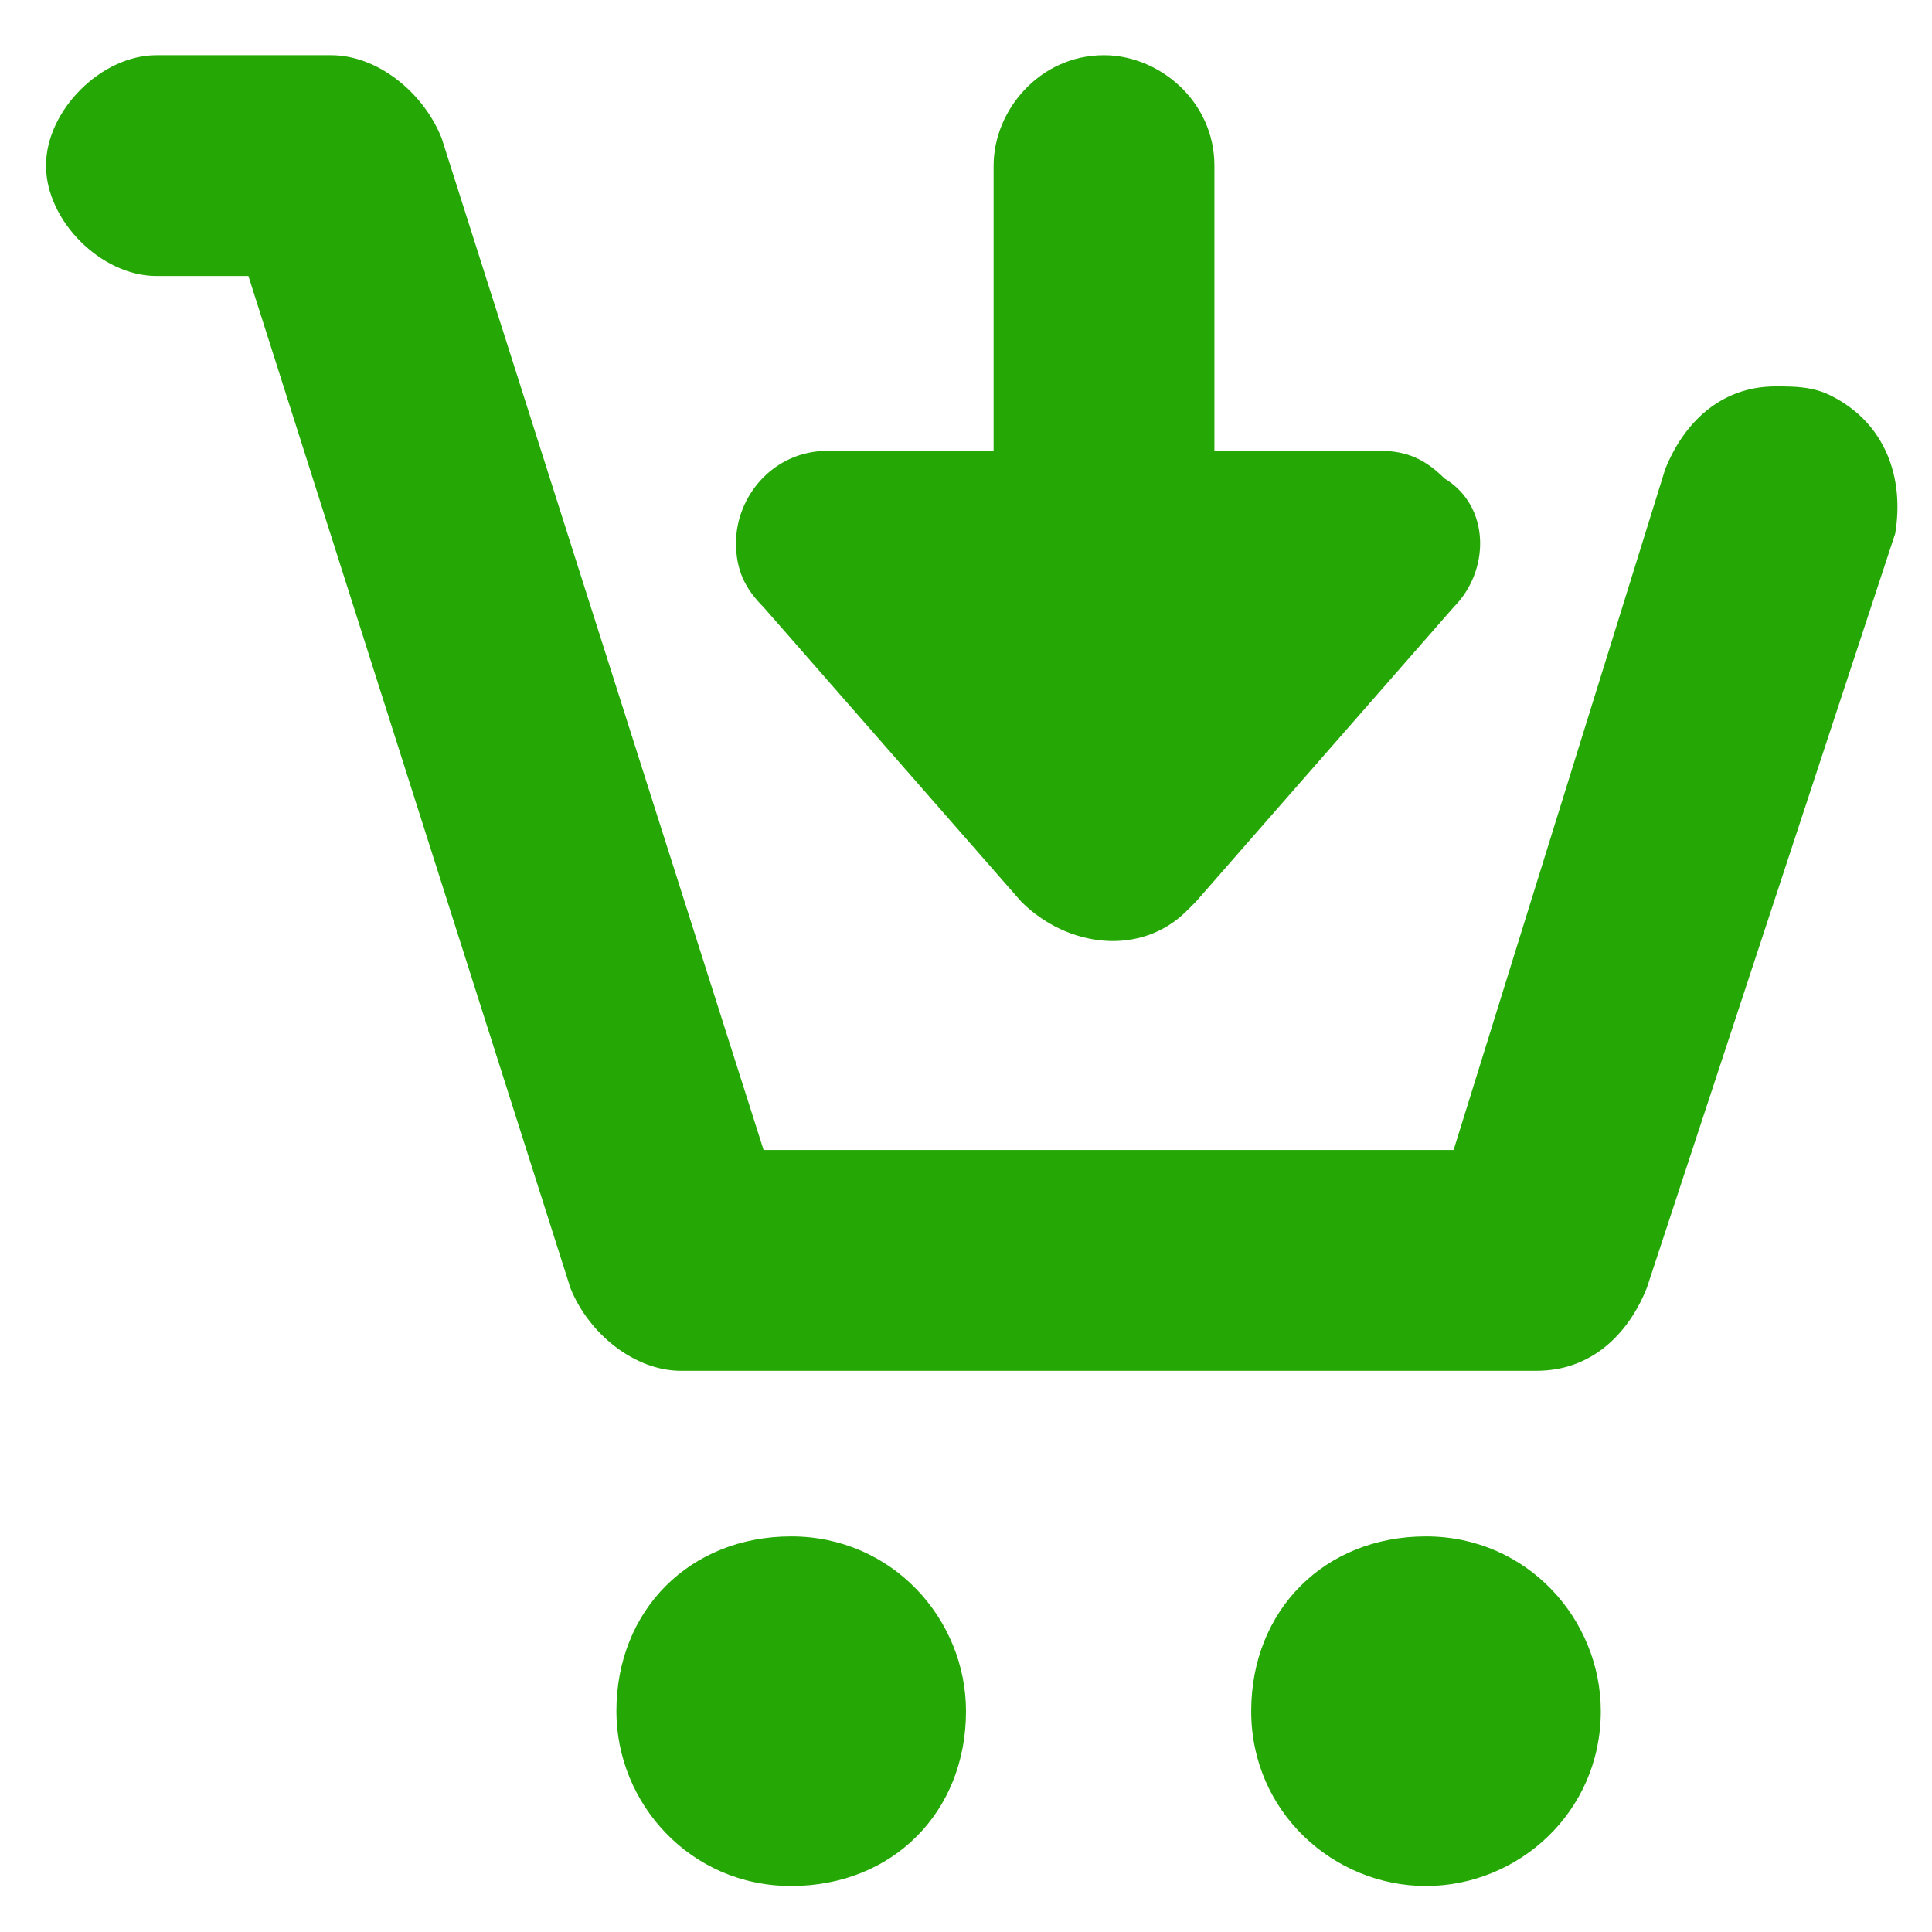 <?xml version="1.0" encoding="utf-8"?>
<!-- Generator: Adobe Illustrator 23.0.2, SVG Export Plug-In . SVG Version: 6.00 Build 0)  -->
<svg version="1.1" id="Layer_1" xmlns="http://www.w3.org/2000/svg" xmlns:xlink="http://www.w3.org/1999/xlink" x="0px" y="0px"
	 viewBox="0 0 21 21" style="enable-background:new 0 0 21 21;" xml:space="preserve">
<style type="text/css">
	.st0{fill:#25A805;}
</style>
<title>Artboard 36</title>
<path class="st0" d="M18.1,5.1c0.2-0.5,0.6-0.9,1.2-0.9c0.2,0,0.4,0,0.6,0.1c0.6,0.3,0.8,0.9,0.7,1.5L17.9,14
	c-0.2,0.5-0.6,0.9-1.2,0.9H7.4c-0.5,0-1-0.4-1.2-0.9L2.7,3h-1C1.1,3,0.5,2.4,0.5,1.8s0.6-1.2,1.2-1.2h1.9c0.5,0,1,0.4,1.2,0.9
	l3.5,11h7.5L18.1,5.1z M10.5,18.6c0-1-0.8-1.9-1.9-1.9s-1.9,0.8-1.9,1.9c0,1,0.8,1.9,1.9,1.9S10.5,19.7,10.5,18.6z M15.5,20.5
	c1,0,1.9-0.8,1.9-1.9c0-1-0.8-1.9-1.9-1.9s-1.9,0.8-1.9,1.9C13.6,19.7,14.5,20.5,15.5,20.5z M11.1,9.8c0.5,0.5,1.3,0.6,1.8,0.1
	c0,0,0.1-0.1,0.1-0.1l2.8-3.2c0.4-0.4,0.4-1.1-0.1-1.4c-0.2-0.2-0.4-0.3-0.7-0.3h-1.8V1.8c0-0.7-0.6-1.2-1.2-1.2
	c-0.7,0-1.2,0.6-1.2,1.2v3.1H9c-0.6,0-1,0.5-1,1c0,0.3,0.1,0.5,0.3,0.7L11.1,9.8z"/>
</svg>
